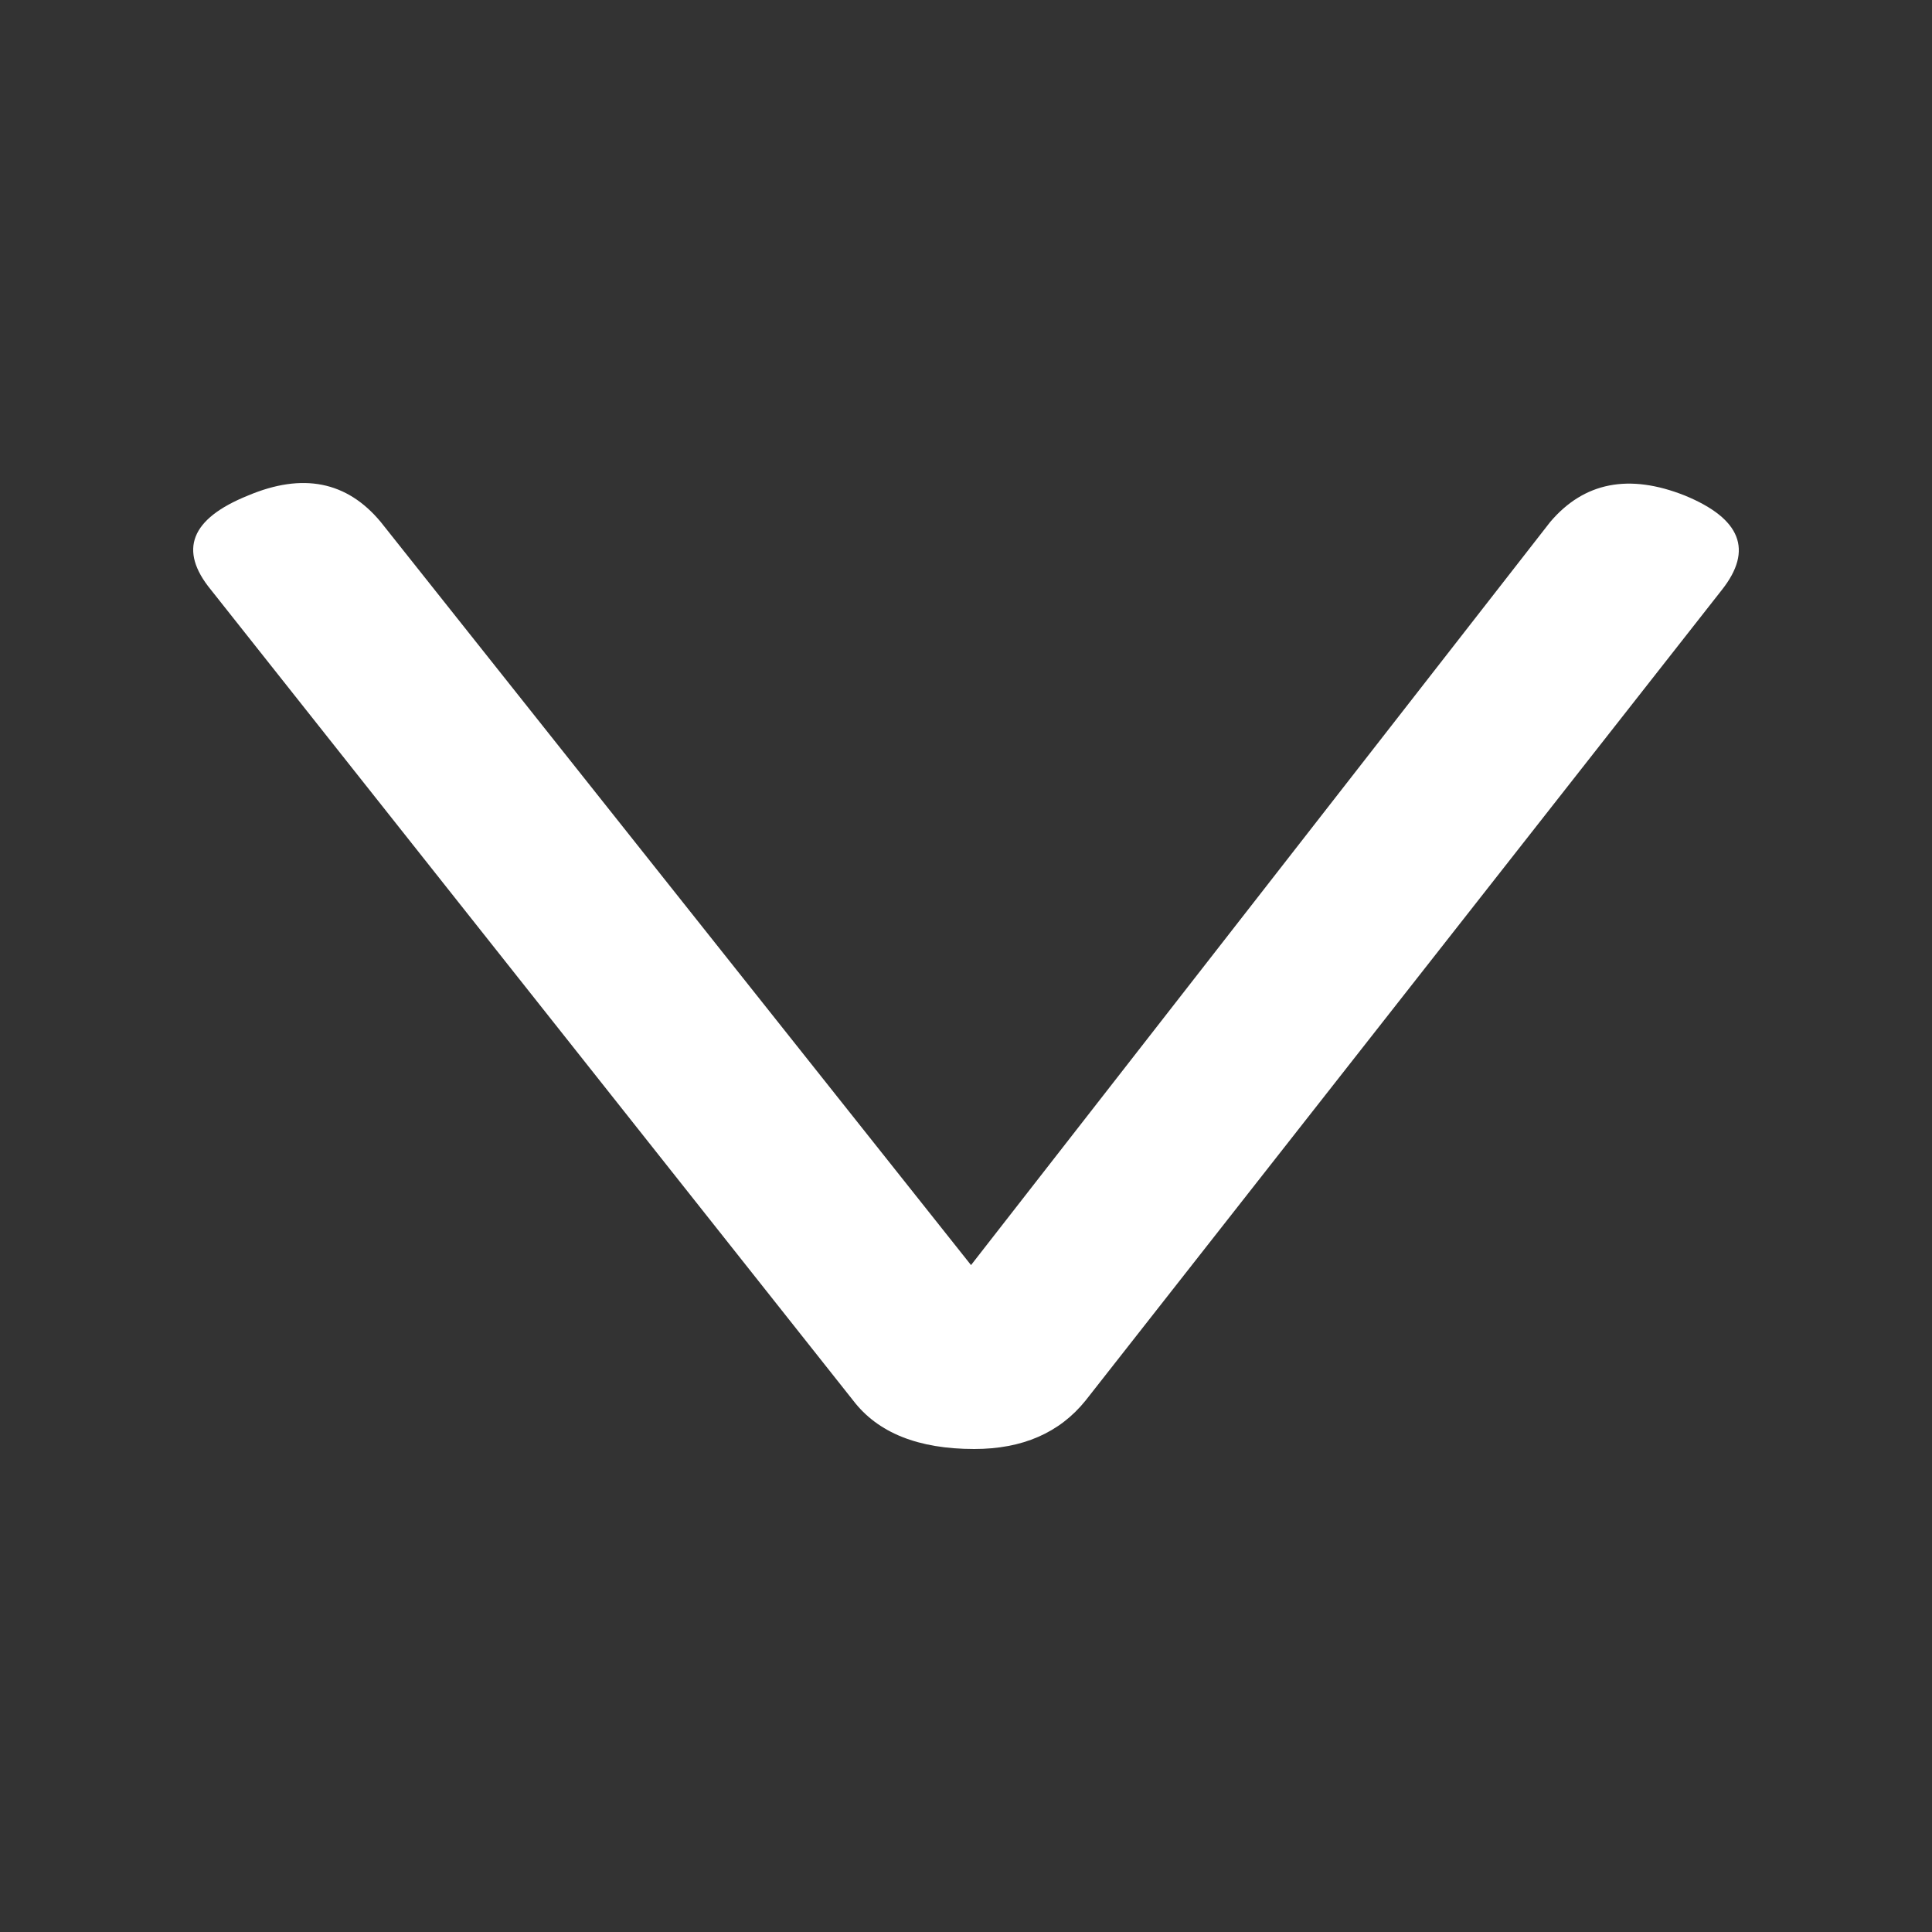<svg width="20" height="20" viewBox="0 0 20 20" fill="none" xmlns="http://www.w3.org/2000/svg">
<rect x="0" y="0" width="20" height="20" fill="#333333" stroke="none"/>
<path d="M2.567 5.13C3.133 4.891 3.591 4.982 3.941 5.403L10.368 13.494H9.742L16.048 5.403C16.398 4.991 16.863 4.9 17.442 5.13C18.022 5.369 18.15 5.694 17.826 6.105L11.238 14.498C10.968 14.833 10.584 15 10.085 15C9.506 15 9.088 14.833 8.832 14.498L2.183 6.105C1.846 5.694 1.974 5.369 2.567 5.13Z" fill="#ffffff80"/>
</svg>
